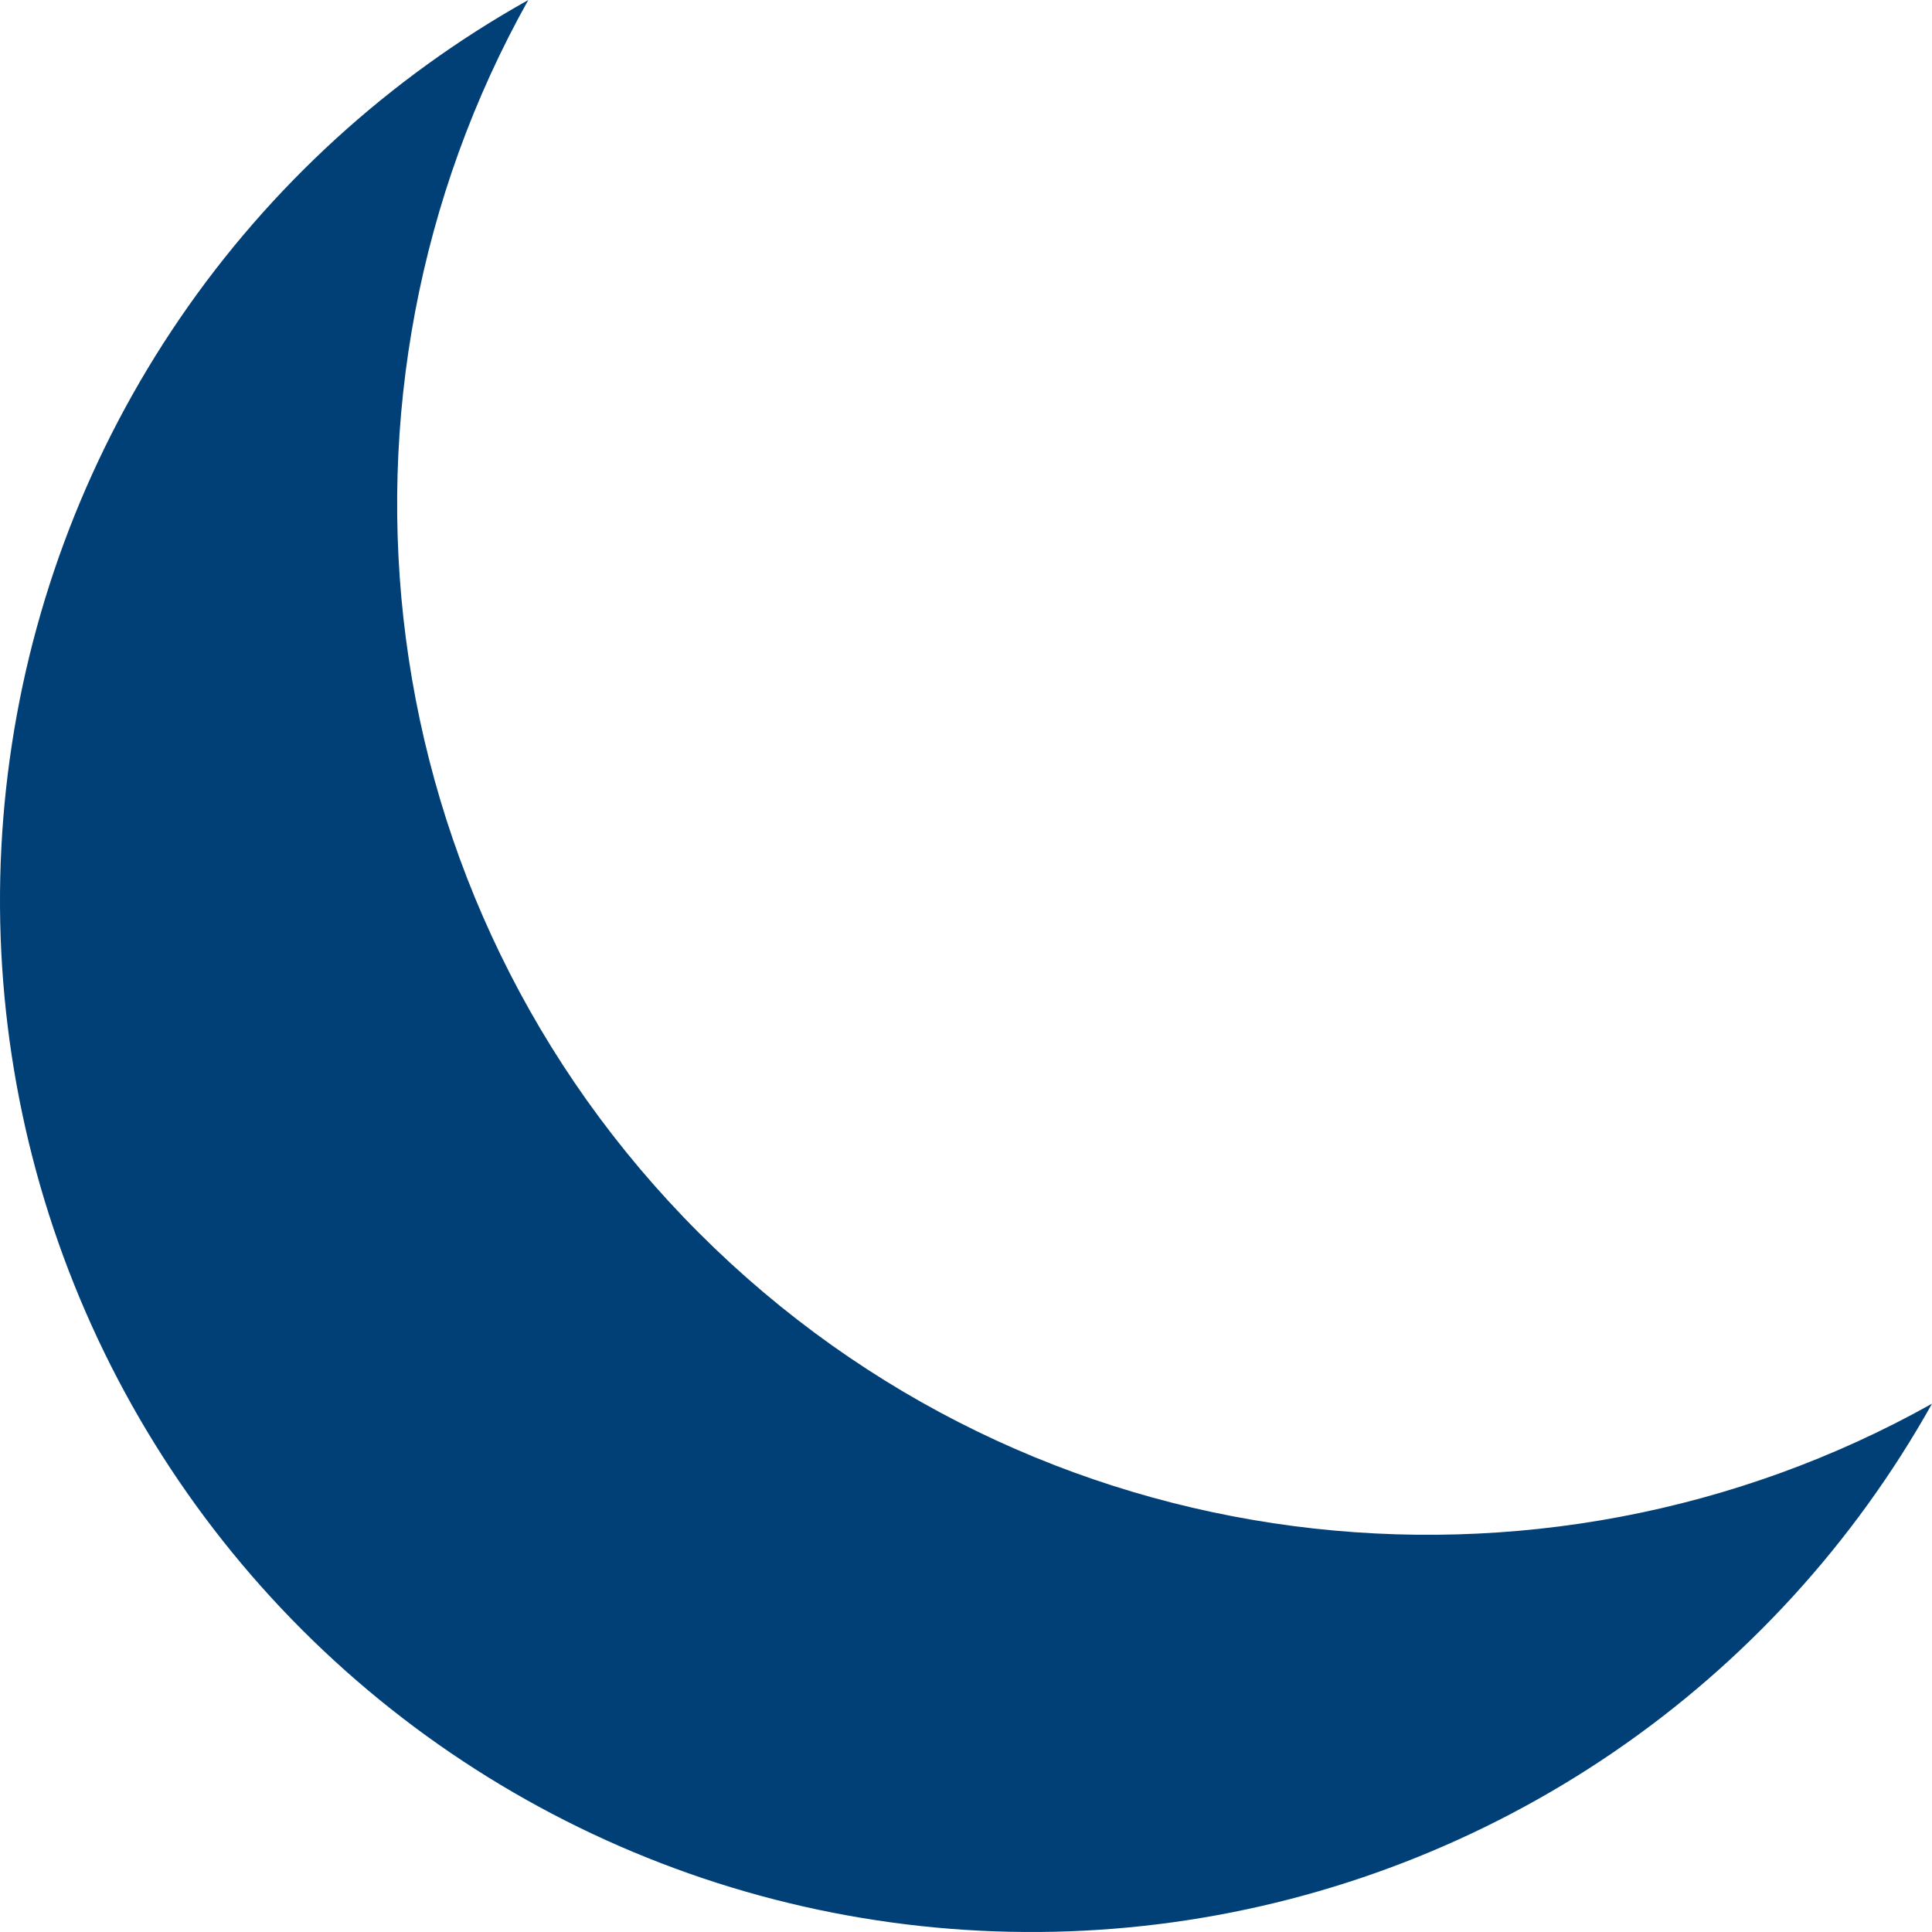<svg width="29" height="29" viewBox="0 0 29 29" fill="none" xmlns="http://www.w3.org/2000/svg">
<path d="M7.93 0C5.841 1.168 4.051 2.803 2.7 4.779C1.35 6.755 0.476 9.017 0.147 11.388C-0.182 13.758 0.043 16.173 0.804 18.442C1.566 20.711 2.843 22.773 4.535 24.465C6.227 26.157 8.289 27.434 10.558 28.196C12.827 28.957 15.242 29.182 17.612 28.853C19.983 28.524 22.245 27.65 24.221 26.3C26.197 24.949 27.832 23.159 29 21.07C23.105 24.37 15.507 23.522 10.493 18.508C5.478 13.493 4.628 5.897 7.93 0Z" fill="#004077"/>
</svg>
